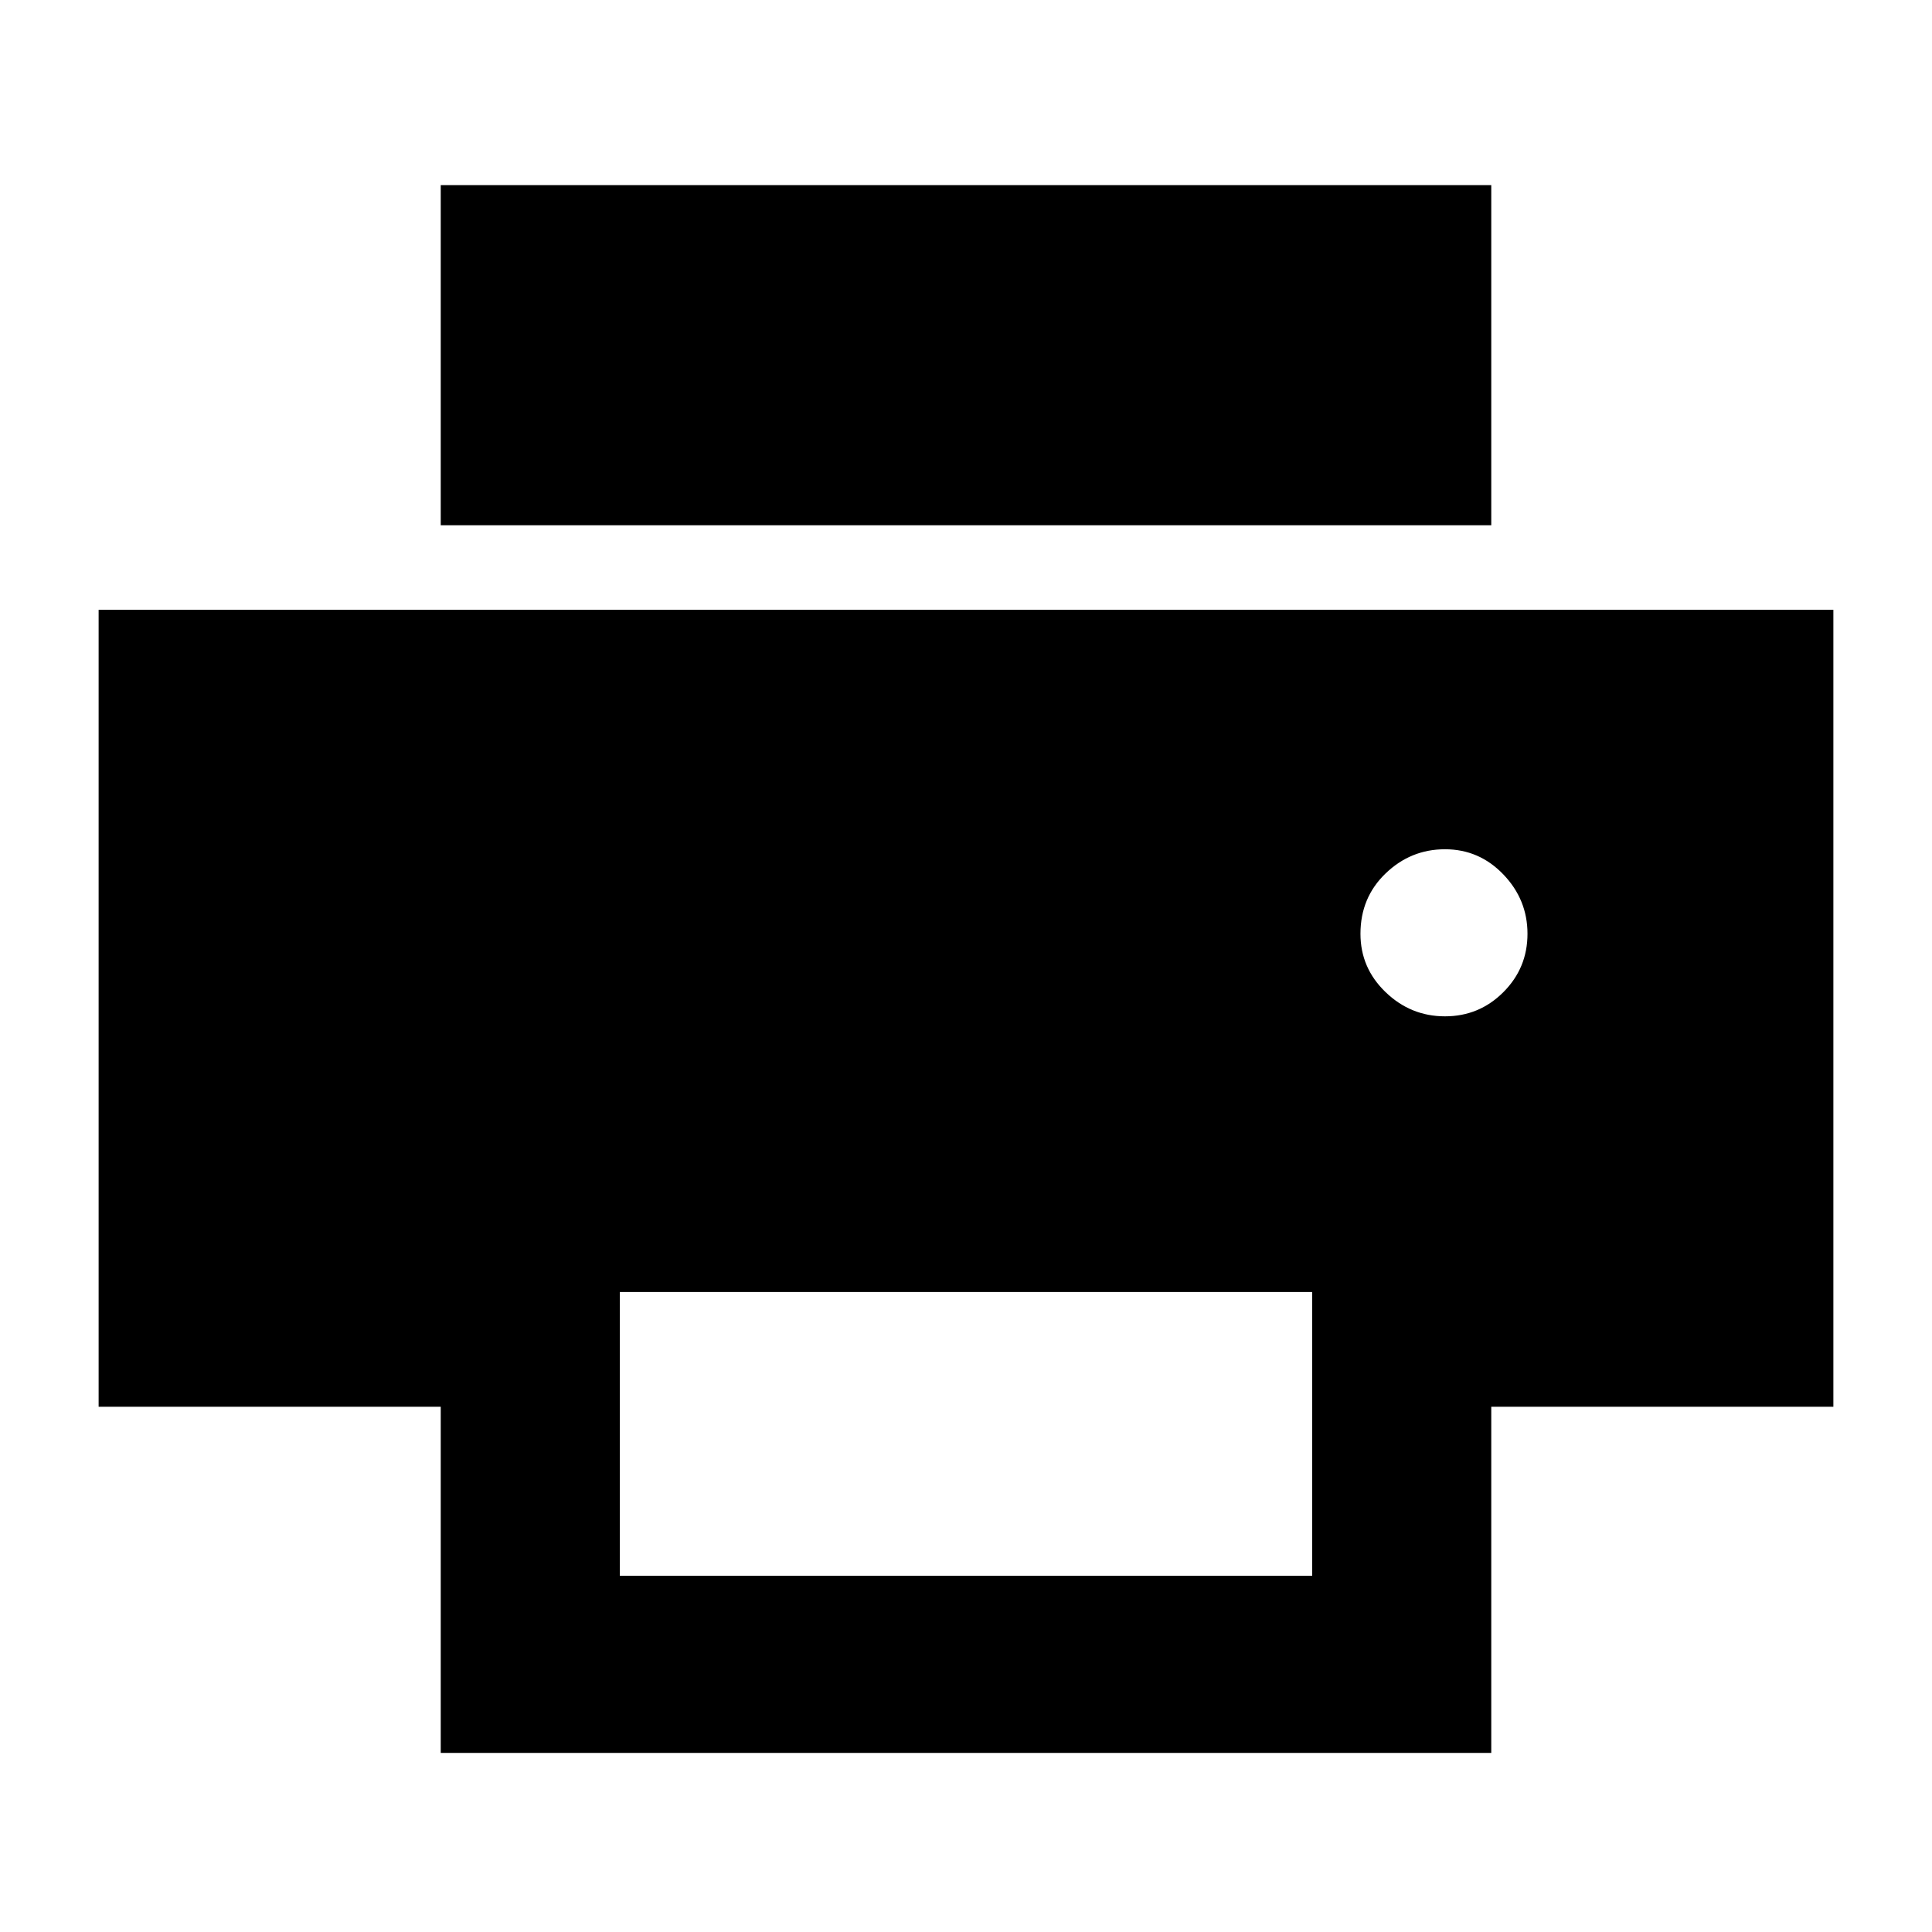 <svg xmlns="http://www.w3.org/2000/svg" height="40" width="40"><path d="M30.875 10.875H9.125V3.833H30.875ZM29.917 21.042Q30.625 21.042 31.125 20.542Q31.625 20.042 31.625 19.333Q31.625 18.625 31.125 18.104Q30.625 17.583 29.917 17.583Q29.208 17.583 28.688 18.083Q28.167 18.583 28.167 19.333Q28.167 20.042 28.688 20.542Q29.208 21.042 29.917 21.042ZM27.167 32.625V26.75H12.833V32.625ZM30.875 36.292H9.125V29.125H2.042V12.625H37.958V29.125H30.875Z"/></svg>
